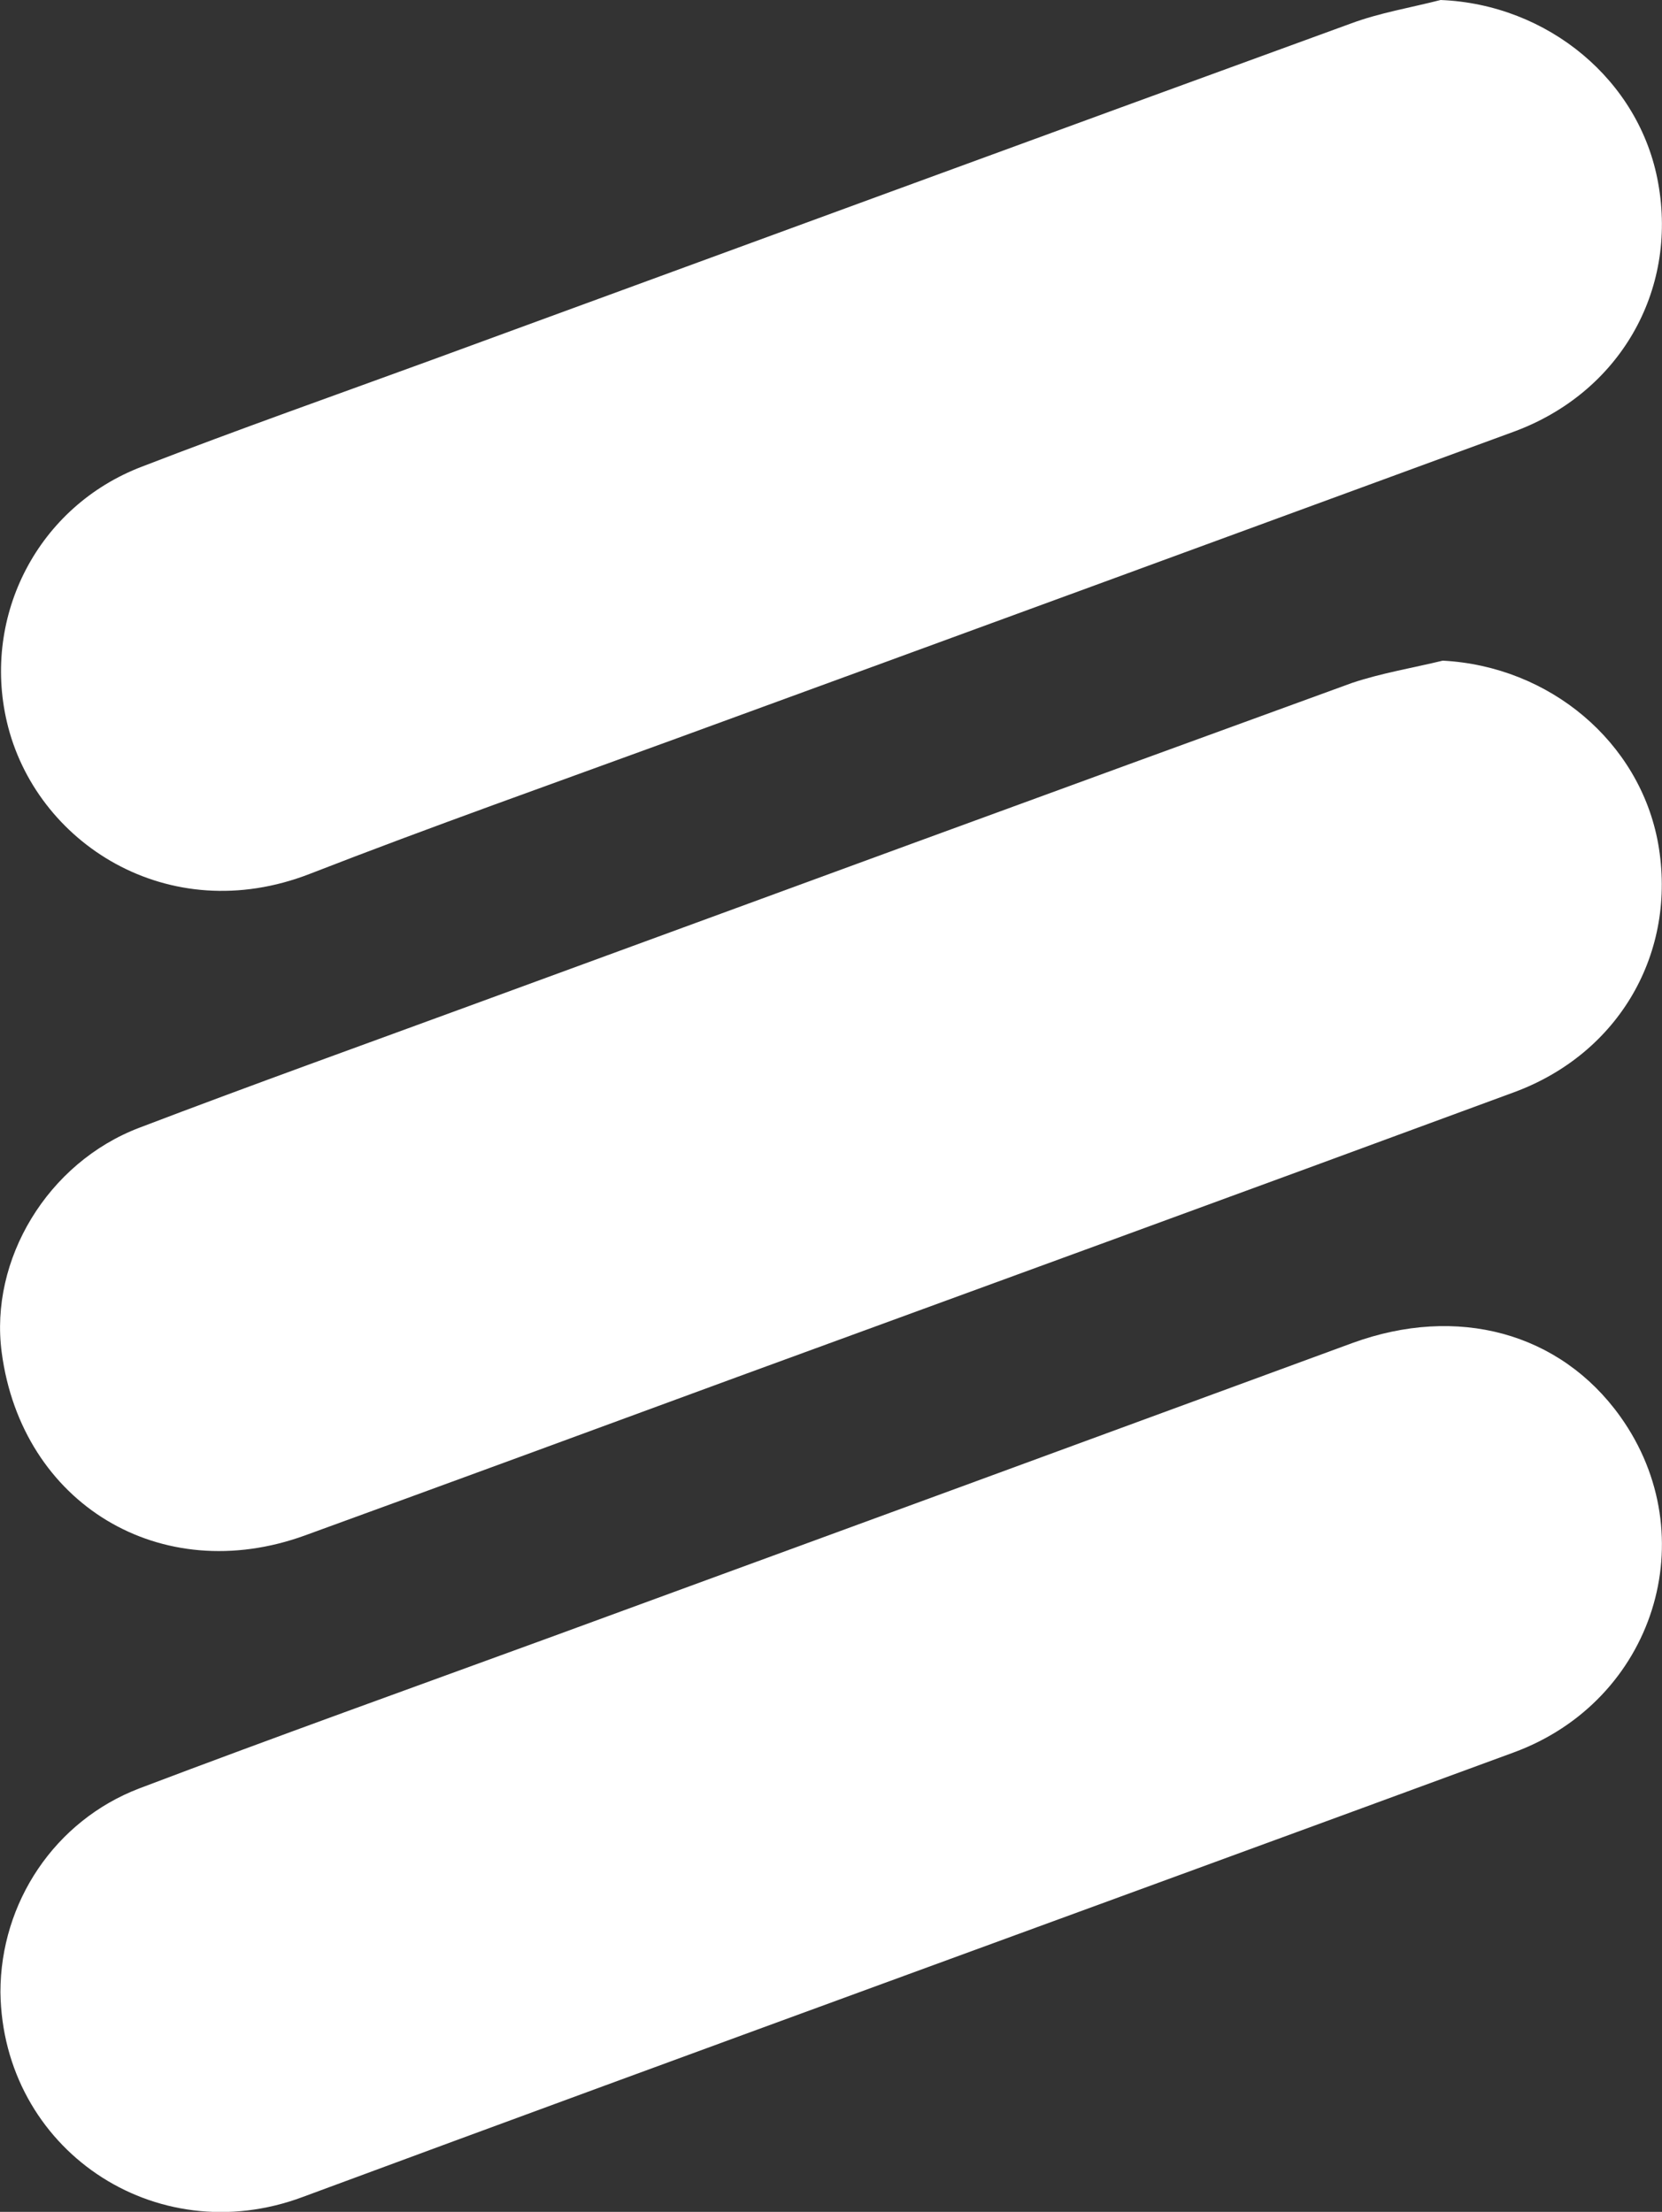 <?xml version="1.0" encoding="utf-8"?>
<!-- Generator: Adobe Illustrator 19.1.0, SVG Export Plug-In . SVG Version: 6.00 Build 0)  -->
<svg version="1.1" id="Layer_1" xmlns="http://www.w3.org/2000/svg" xmlns:xlink="http://www.w3.org/1999/xlink" x="0px" y="0px"
	 width="389.6px" height="518.6px" viewBox="0 0 389.6 518.6" enable-background="new 0 0 389.6 518.6" xml:space="preserve">
<rect x="0" y="0" width="389.6" height="518.6" fill="#333333" stroke="none"/>
<path fill="#fff" d="M0.1,467.1c0-21,12.7-40.2,32.6-47.8c31.9-12.1,64-23.6,96-35.3c62.8-23,125.5-46,188.3-69.1
	c24.6-9,48.7-2.5,62.8,17.2c20.1,28.1,8,66.7-25,78.8C260.2,445.7,165.5,480.1,71,515.1C36.3,528.1,0.6,503.8,0.1,467.1z"/>
<path fill="#fff" d="M338.2,154.9c25,1.3,46.2,19,50.5,42.9c4.5,25.5-9.1,49.2-33.8,58.3c-60.7,22.4-121.5,44.6-182.2,66.8
	C139,335.3,105.3,347.7,71.5,360s-66.4-7.4-71.1-42.9c-2.9-21.7,10.7-44.5,32.3-52.7c26.2-10,52.7-19.5,79.1-29.2
	c68.4-25.1,136.8-50.2,205.2-75.1C323.9,157.8,331.2,156.6,338.2,154.9z"/>
<path fill="#fff" d="M337.7,0c25.1,1,46.7,18.8,51,42.9c4.6,25.4-9.1,49.2-33.8,58.3c-65.4,24-130.8,48-196.2,71.9
	c-28.7,10.5-57.6,20.7-86.1,31.8c-33.2,12.9-64.4-7.3-71-35.7c-5.8-24.9,7.3-50.5,31.7-59.8c22.5-8.7,45.2-16.7,67.9-25
	C173,58.1,244.8,31.7,316.7,5.5C323.4,3,330.7,1.8,337.7,0z"/>
</svg>
